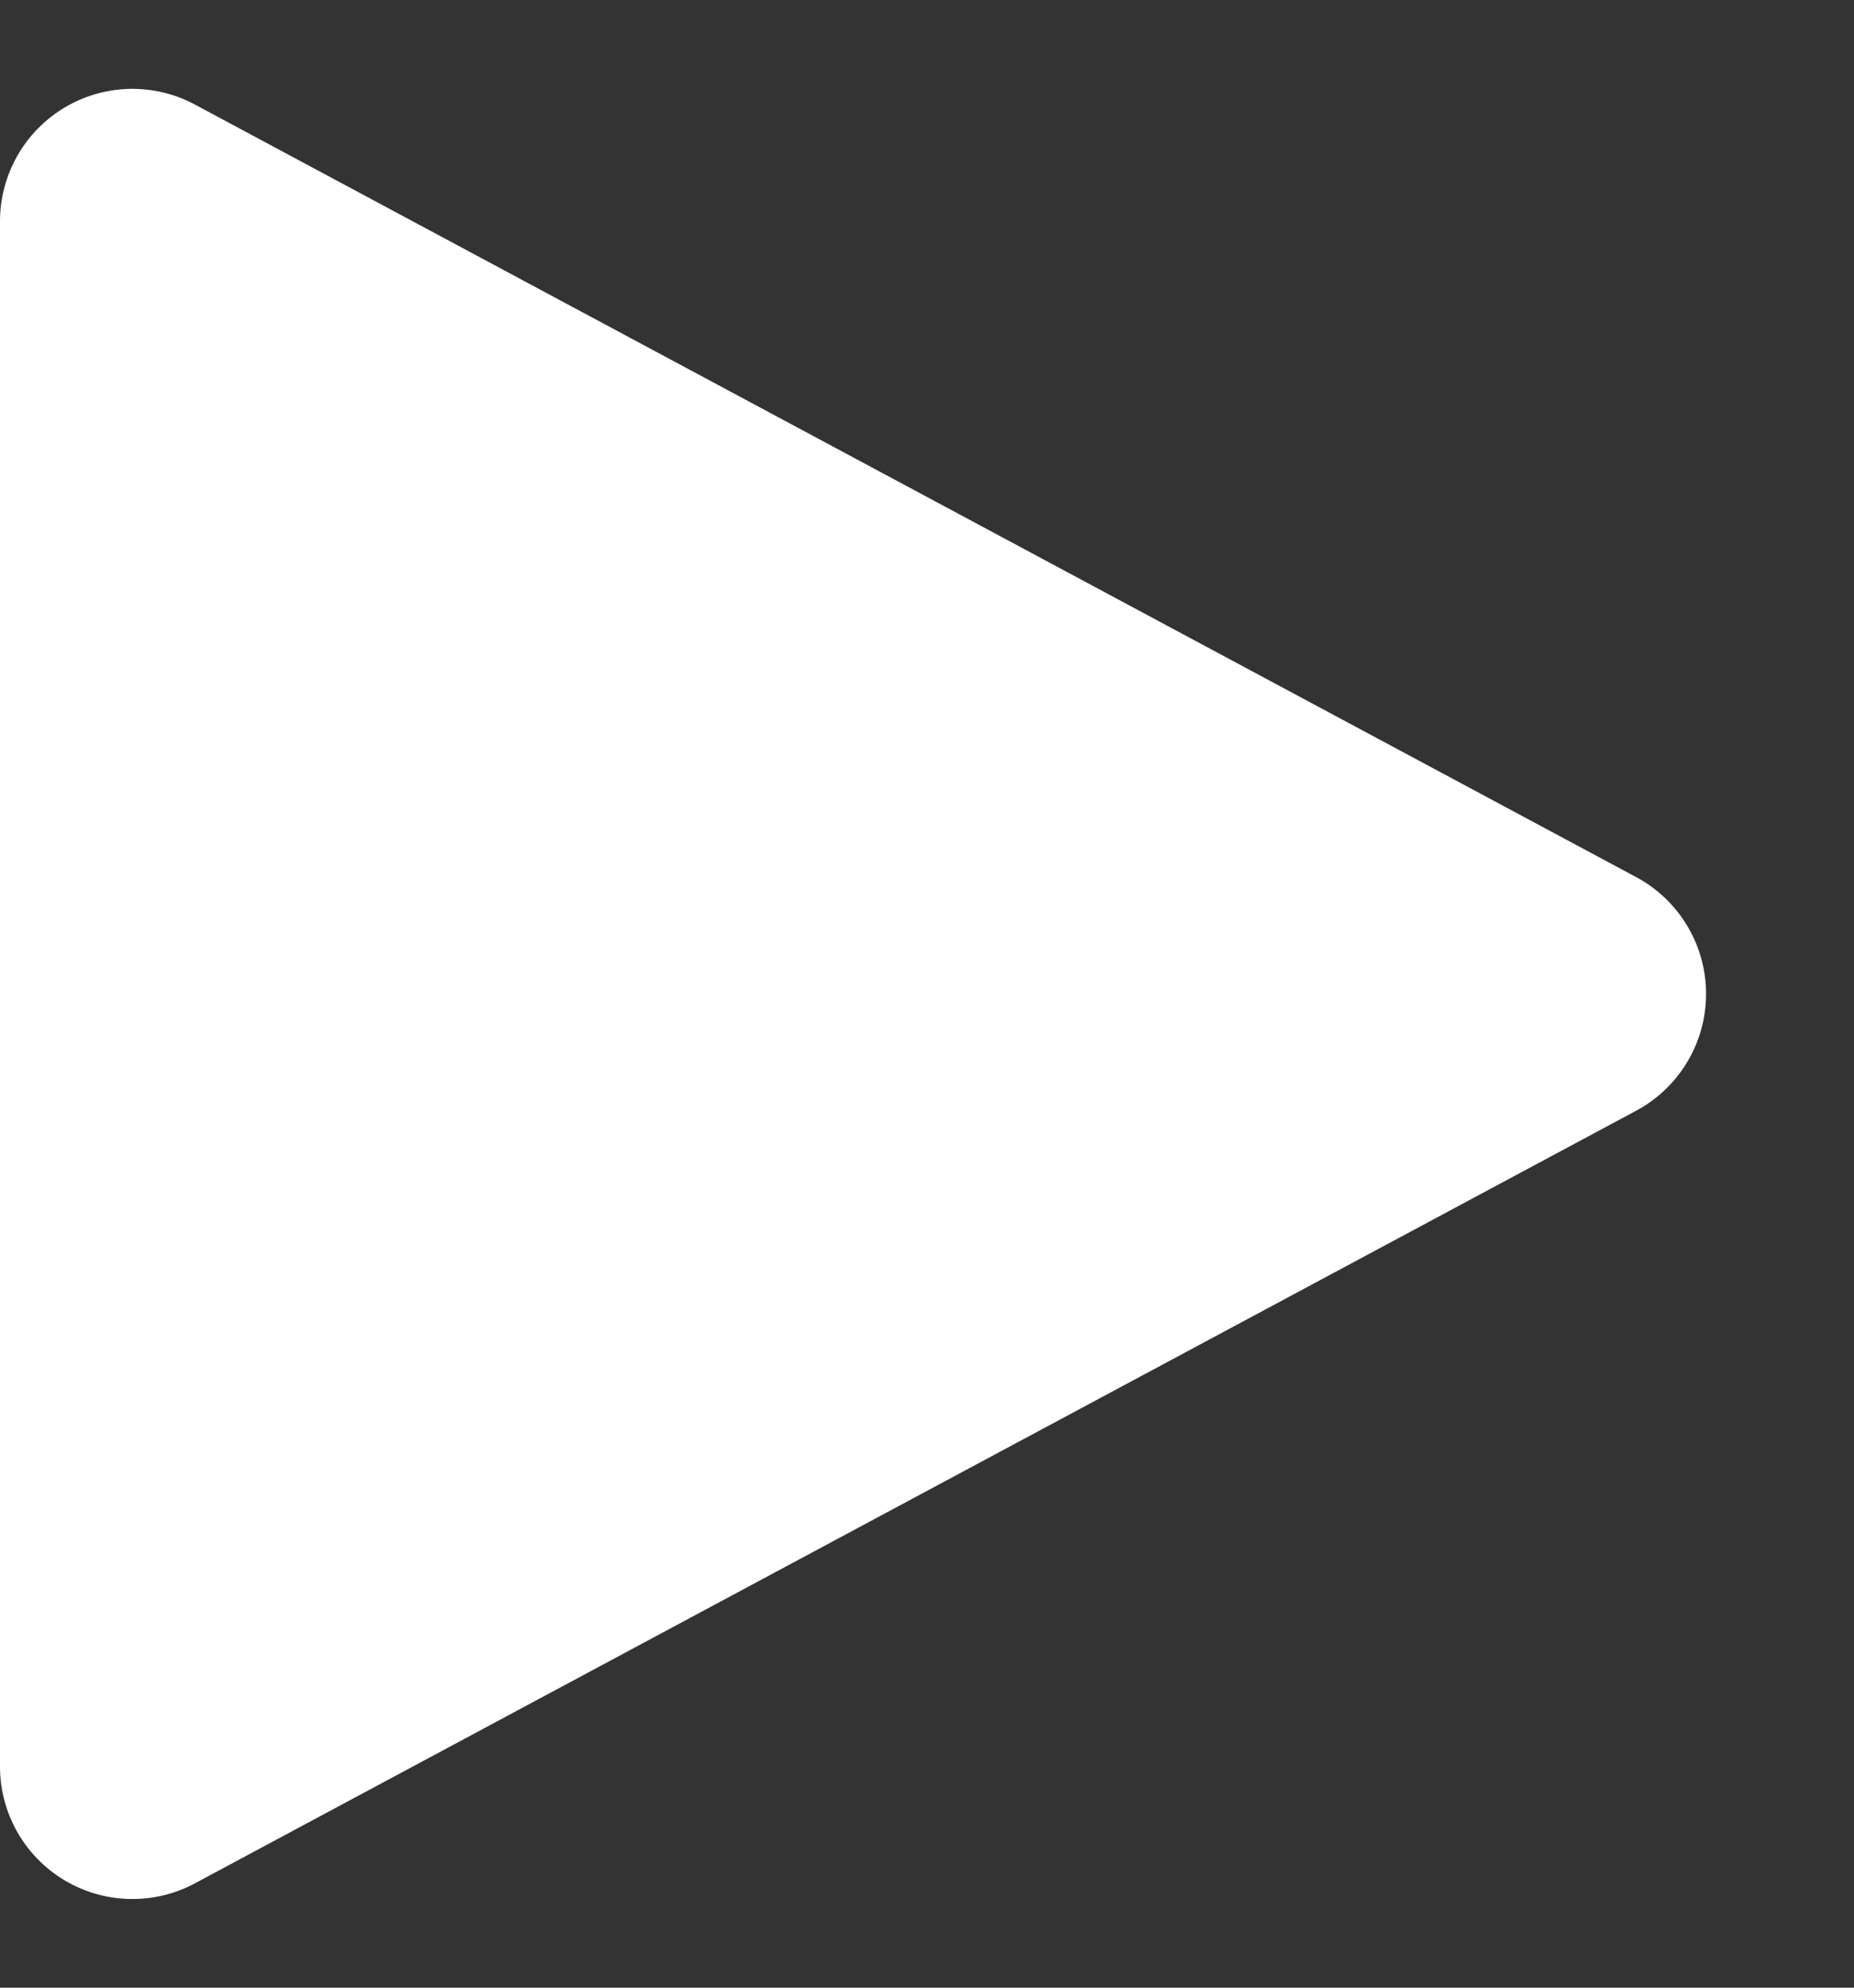 <svg xmlns="http://www.w3.org/2000/svg" width="14" height="15"><rect width="100%" height="100%" fill="#333333" stroke="none"/><path id="Многоугольник_3" data-name="Многоугольник 3" d="M6.619 1.645a1 1 0 011.763 0l5.83 10.882A1 1 0 0113.33 14H1.67a1 1 0 01-.881-1.472z" transform="rotate(90 7 7)" fill="#fff"/></svg>